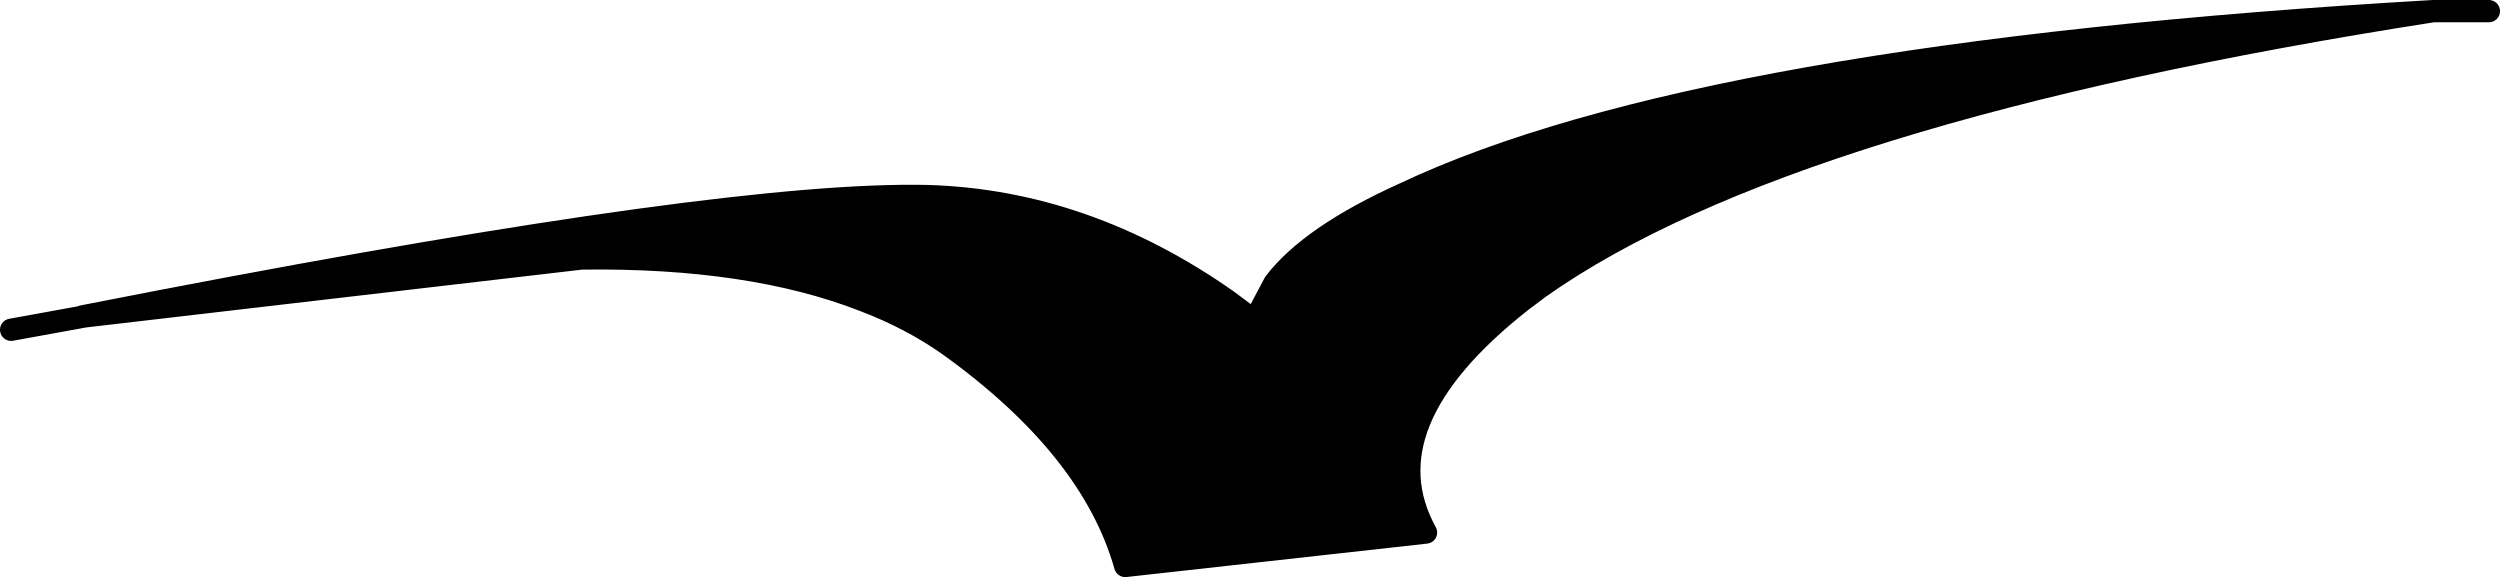 <?xml version="1.0" encoding="UTF-8" standalone="no"?>
<svg xmlns:ffdec="https://www.free-decompiler.com/flash" xmlns:xlink="http://www.w3.org/1999/xlink" ffdec:objectType="shape" height="12.95px" width="56.1px" xmlns="http://www.w3.org/2000/svg">
  <g transform="matrix(1.0, 0.0, 0.0, 1.0, -0.65, -2.4)">
    <path d="M55.25 2.65 Q40.8 4.9 35.2 8.85 L34.8 9.15 Q31.3 11.9 32.65 14.35 L25.9 15.1 Q25.15 12.45 21.95 10.15 21.1 9.55 20.05 9.15 17.5 8.15 13.7 8.2 L2.55 9.5 2.5 9.5 4.3 9.15 Q17.05 6.7 21.45 6.8 25.0 6.9 28.2 9.15 L28.8 9.6 29.25 8.75 Q30.05 7.7 32.15 6.75 38.8 3.6 55.25 2.65" fill="#000000" fill-rule="evenodd" stroke="none"/>
    <path d="M55.25 2.65 L56.5 2.65 M55.25 2.65 Q40.8 4.9 35.2 8.85 L34.8 9.15 Q31.3 11.9 32.65 14.35 L25.9 15.1 Q25.15 12.45 21.95 10.15 21.1 9.55 20.05 9.15 17.5 8.15 13.7 8.2 L2.55 9.5 0.9 9.8 M2.55 9.5 L2.5 9.5 4.3 9.15 Q17.05 6.7 21.45 6.8 25.0 6.9 28.2 9.15 L28.8 9.6 29.25 8.75 Q30.05 7.7 32.15 6.75 38.8 3.6 55.25 2.65" fill="none" stroke="#000000" stroke-linecap="round" stroke-linejoin="round" stroke-width="0.5"/>
  </g>
</svg>
